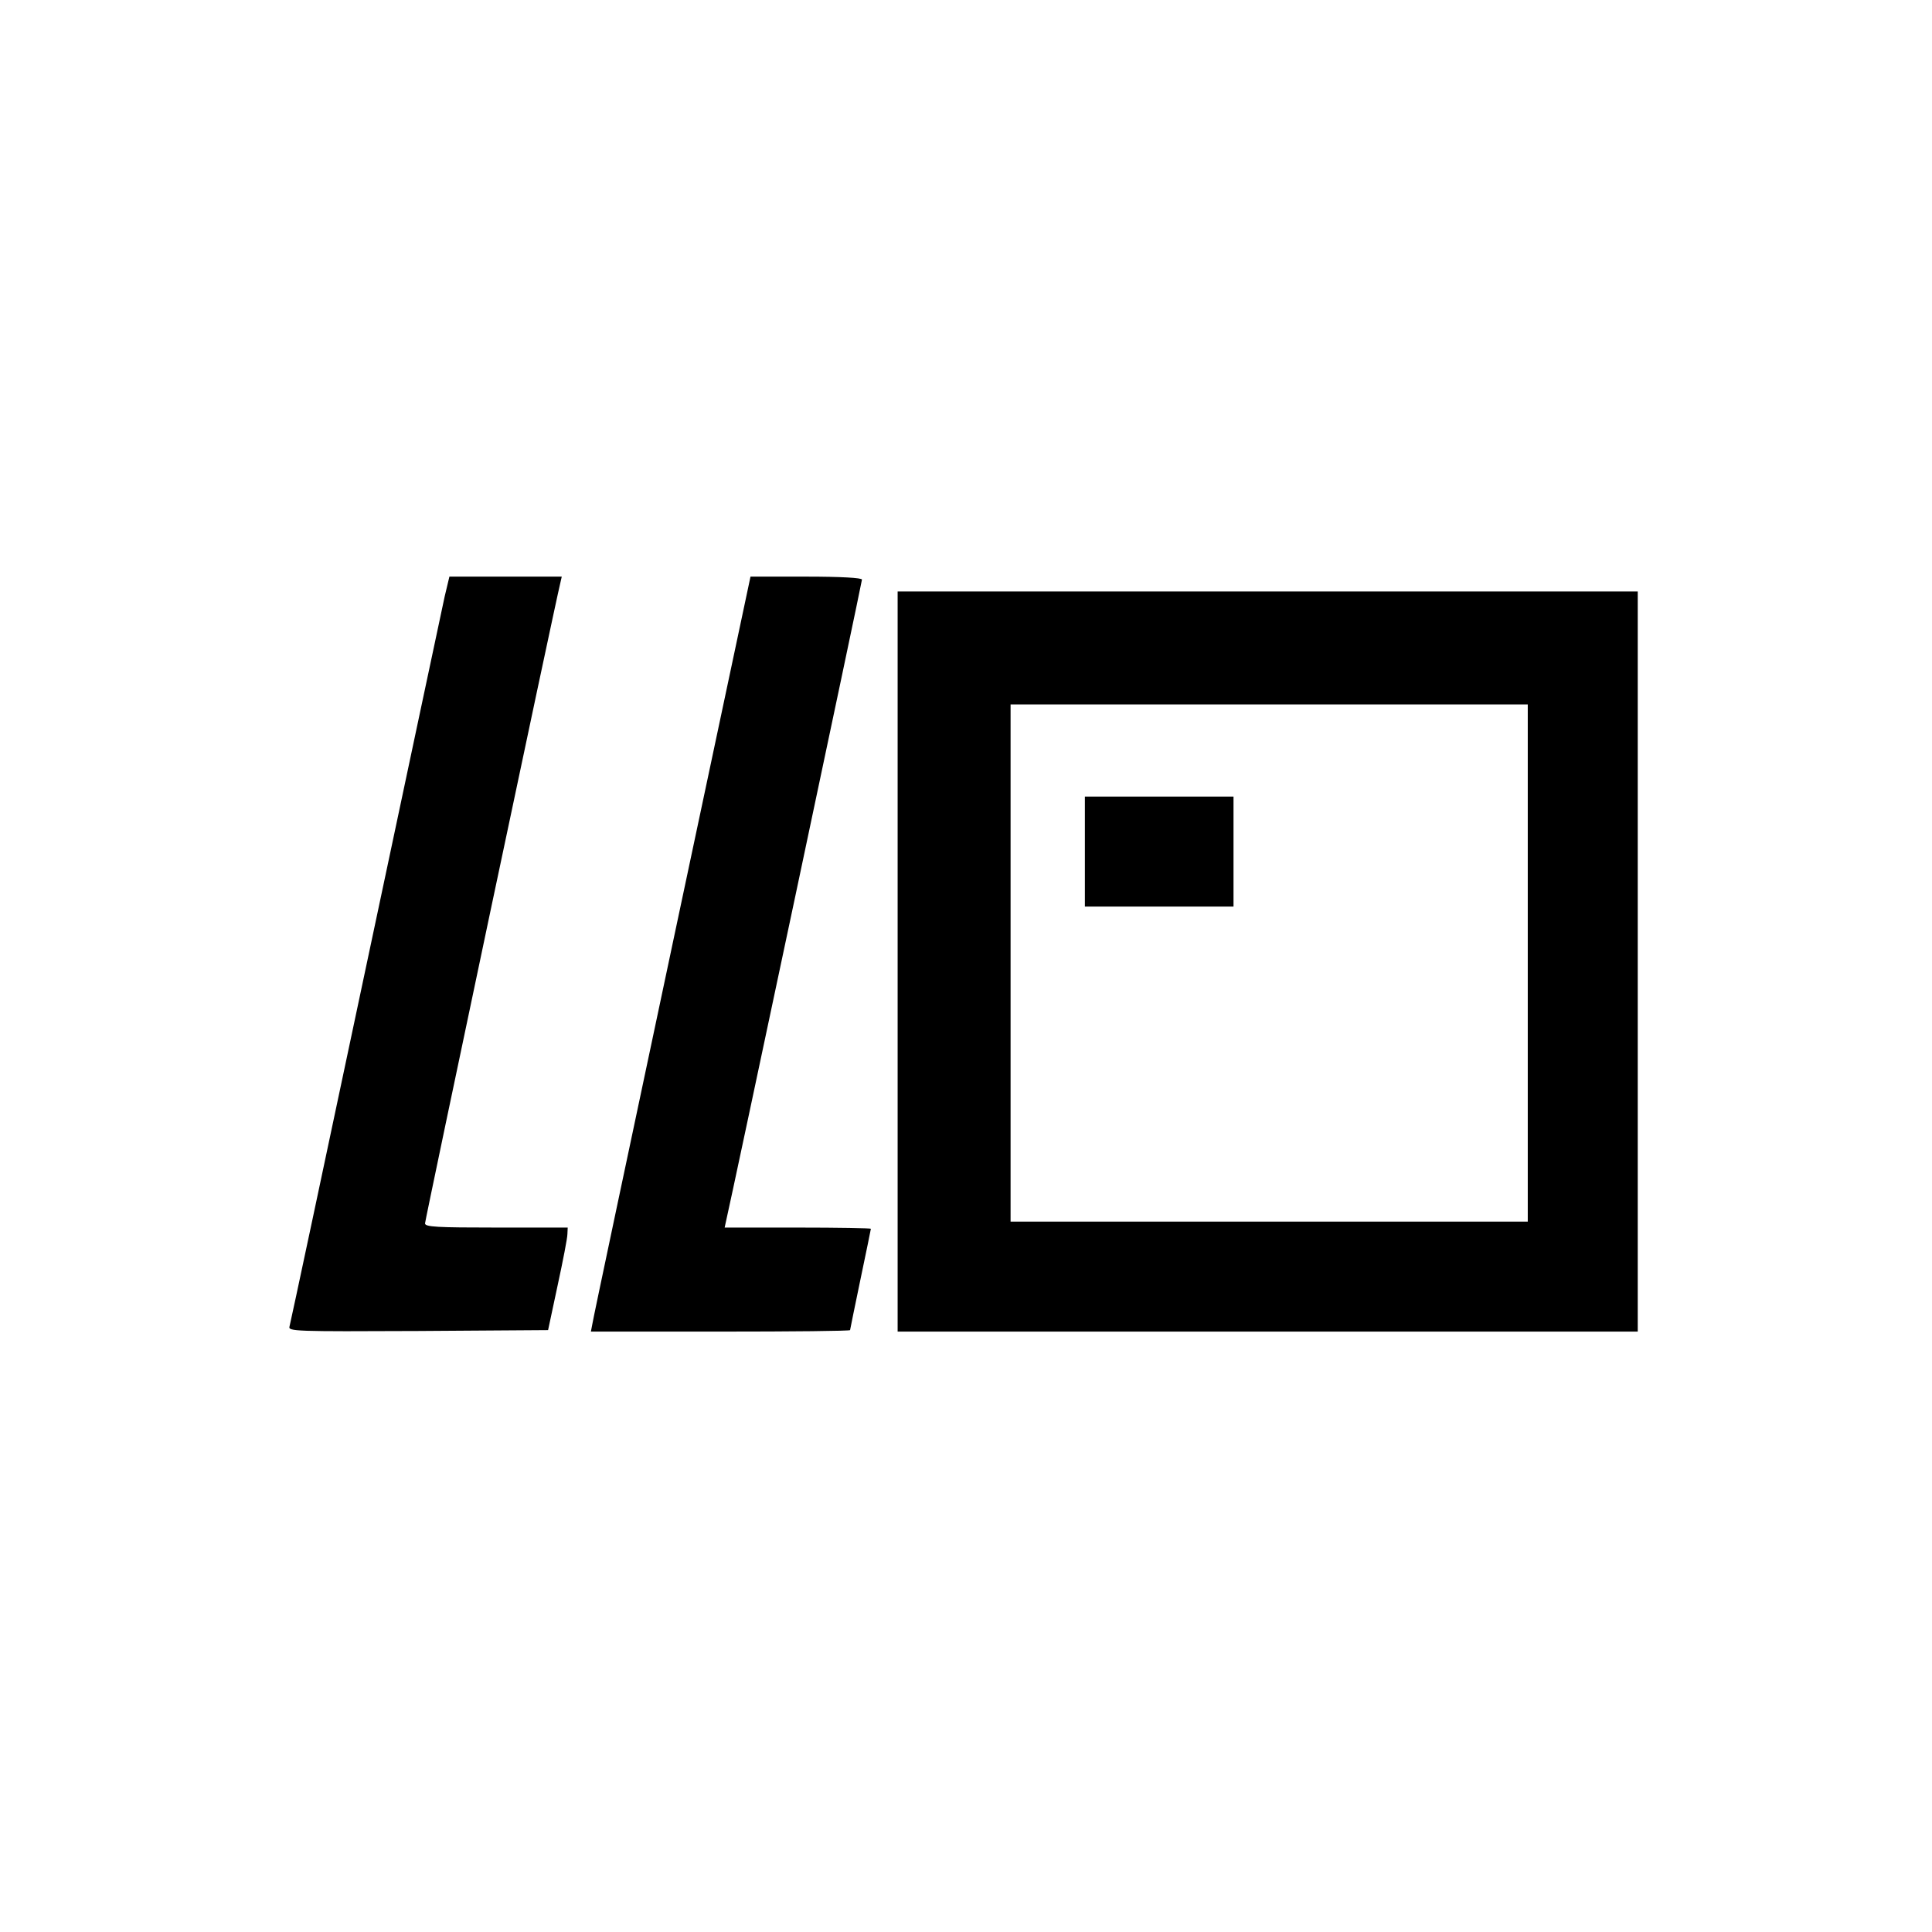 <?xml version="1.0" standalone="no"?>
<!DOCTYPE svg PUBLIC "-//W3C//DTD SVG 20010904//EN"
 "http://www.w3.org/TR/2001/REC-SVG-20010904/DTD/svg10.dtd">
<svg version="1.0" xmlns="http://www.w3.org/2000/svg"
 width="650pt" height="650pt" viewBox="0 0 650 650"
 preserveAspectRatio="xMidYMid meet">

<g transform="translate(0,650) scale(0.1,-0.1)"
fill="#000000" stroke="none">
<path d="M1496 4493 c-8 -38 -128 -601 -266 -1253 -138 -652 -253 -1193 -256
-1203 -5 -16 18 -17 432 -15 l438 3 32 150 c18 83 33 160 33 173 l1 22 -240 0
c-199 0 -240 2 -240 14 0 11 436 2077 455 2154 l5 22 -189 0 -189 0 -16 -67z"/>
<path d="M2261 3316 c-145 -684 -266 -1255 -268 -1270 l-5 -26 436 0 c240 0
436 2 436 5 0 2 16 79 35 171 19 91 35 168 35 170 0 2 -111 4 -246 4 l-246 0
5 23 c13 53 457 2148 457 2157 0 6 -72 10 -187 10 l-188 0 -264 -1244z"/>
<path d="M3020 3265 l0 -1245 1245 0 1245 0 0 1245 0 1245 -1245 0 -1245 0 0
-1245z m2120 -5 l0 -870 -870 0 -870 0 0 870 0 870 870 0 870 0 0 -870z"/>
<path d="M3650 3635 l0 -185 250 0 250 0 0 185 0 185 -250 0 -250 0 0 -185z"/>
</g>
</svg>
